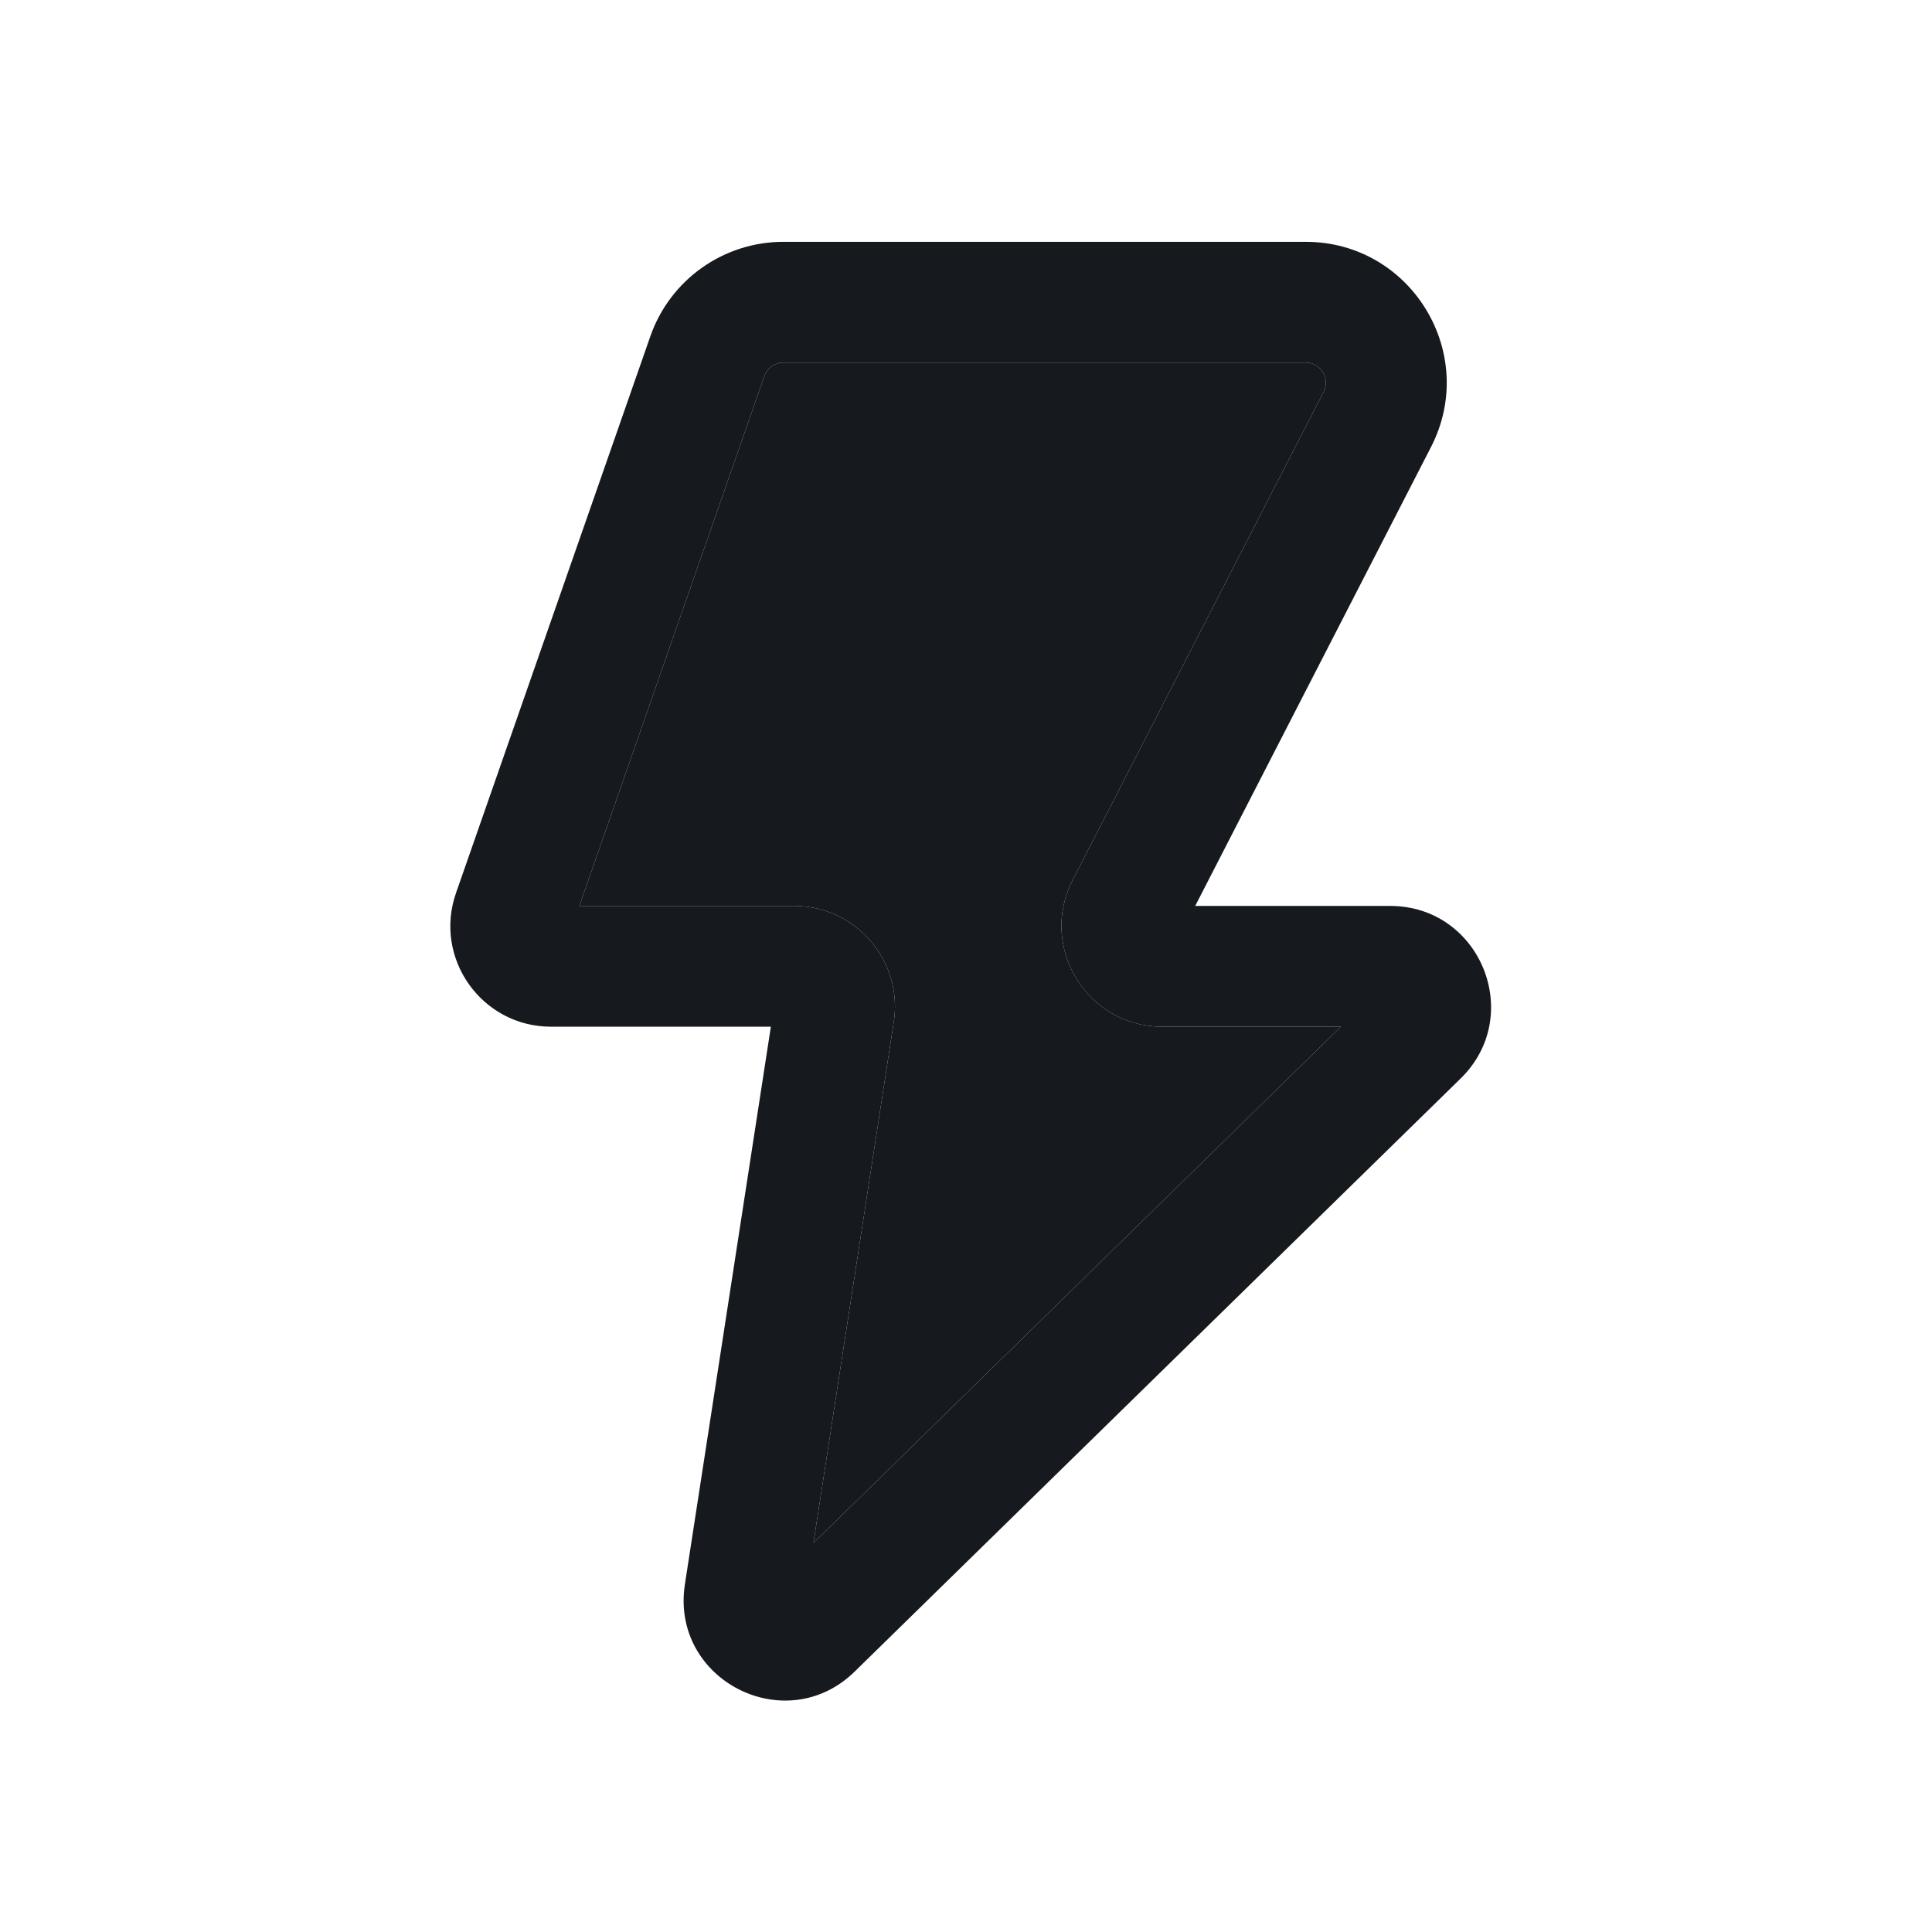 <svg width="24" height="24" viewBox="0 0 24 24" fill="none" xmlns="http://www.w3.org/2000/svg">
<path d="M8.079 4.177C8.324 3.475 8.987 3.004 9.731 3.004L16.22 3.004C17.529 3.004 18.375 4.39 17.776 5.554L14.847 11.254H17.27C18.39 11.254 18.945 12.614 18.145 13.397L10.618 20.764C9.76 21.605 8.325 20.868 8.508 19.681L9.576 12.754H6.845C5.984 12.754 5.381 11.904 5.665 11.092L8.079 4.177ZM9.731 4.504C9.625 4.504 9.53 4.572 9.495 4.672L7.197 11.254H9.867C10.633 11.254 11.219 11.937 11.103 12.694L10.105 19.168L16.657 12.754H14.437C13.502 12.754 12.898 11.764 13.325 10.932L16.442 4.869C16.528 4.702 16.407 4.504 16.22 4.504L9.731 4.504Z" fill="#16191D"/>
<path d="M9.495 4.672C9.53 4.572 9.625 4.504 9.731 4.504L16.22 4.504C16.407 4.504 16.528 4.702 16.442 4.869L13.325 10.932C12.898 11.764 13.502 12.754 14.437 12.754H16.657L10.105 19.168L11.103 12.694C11.219 11.937 10.633 11.254 9.867 11.254H7.197L9.495 4.672Z" fill="#16191D"/>
</svg>
